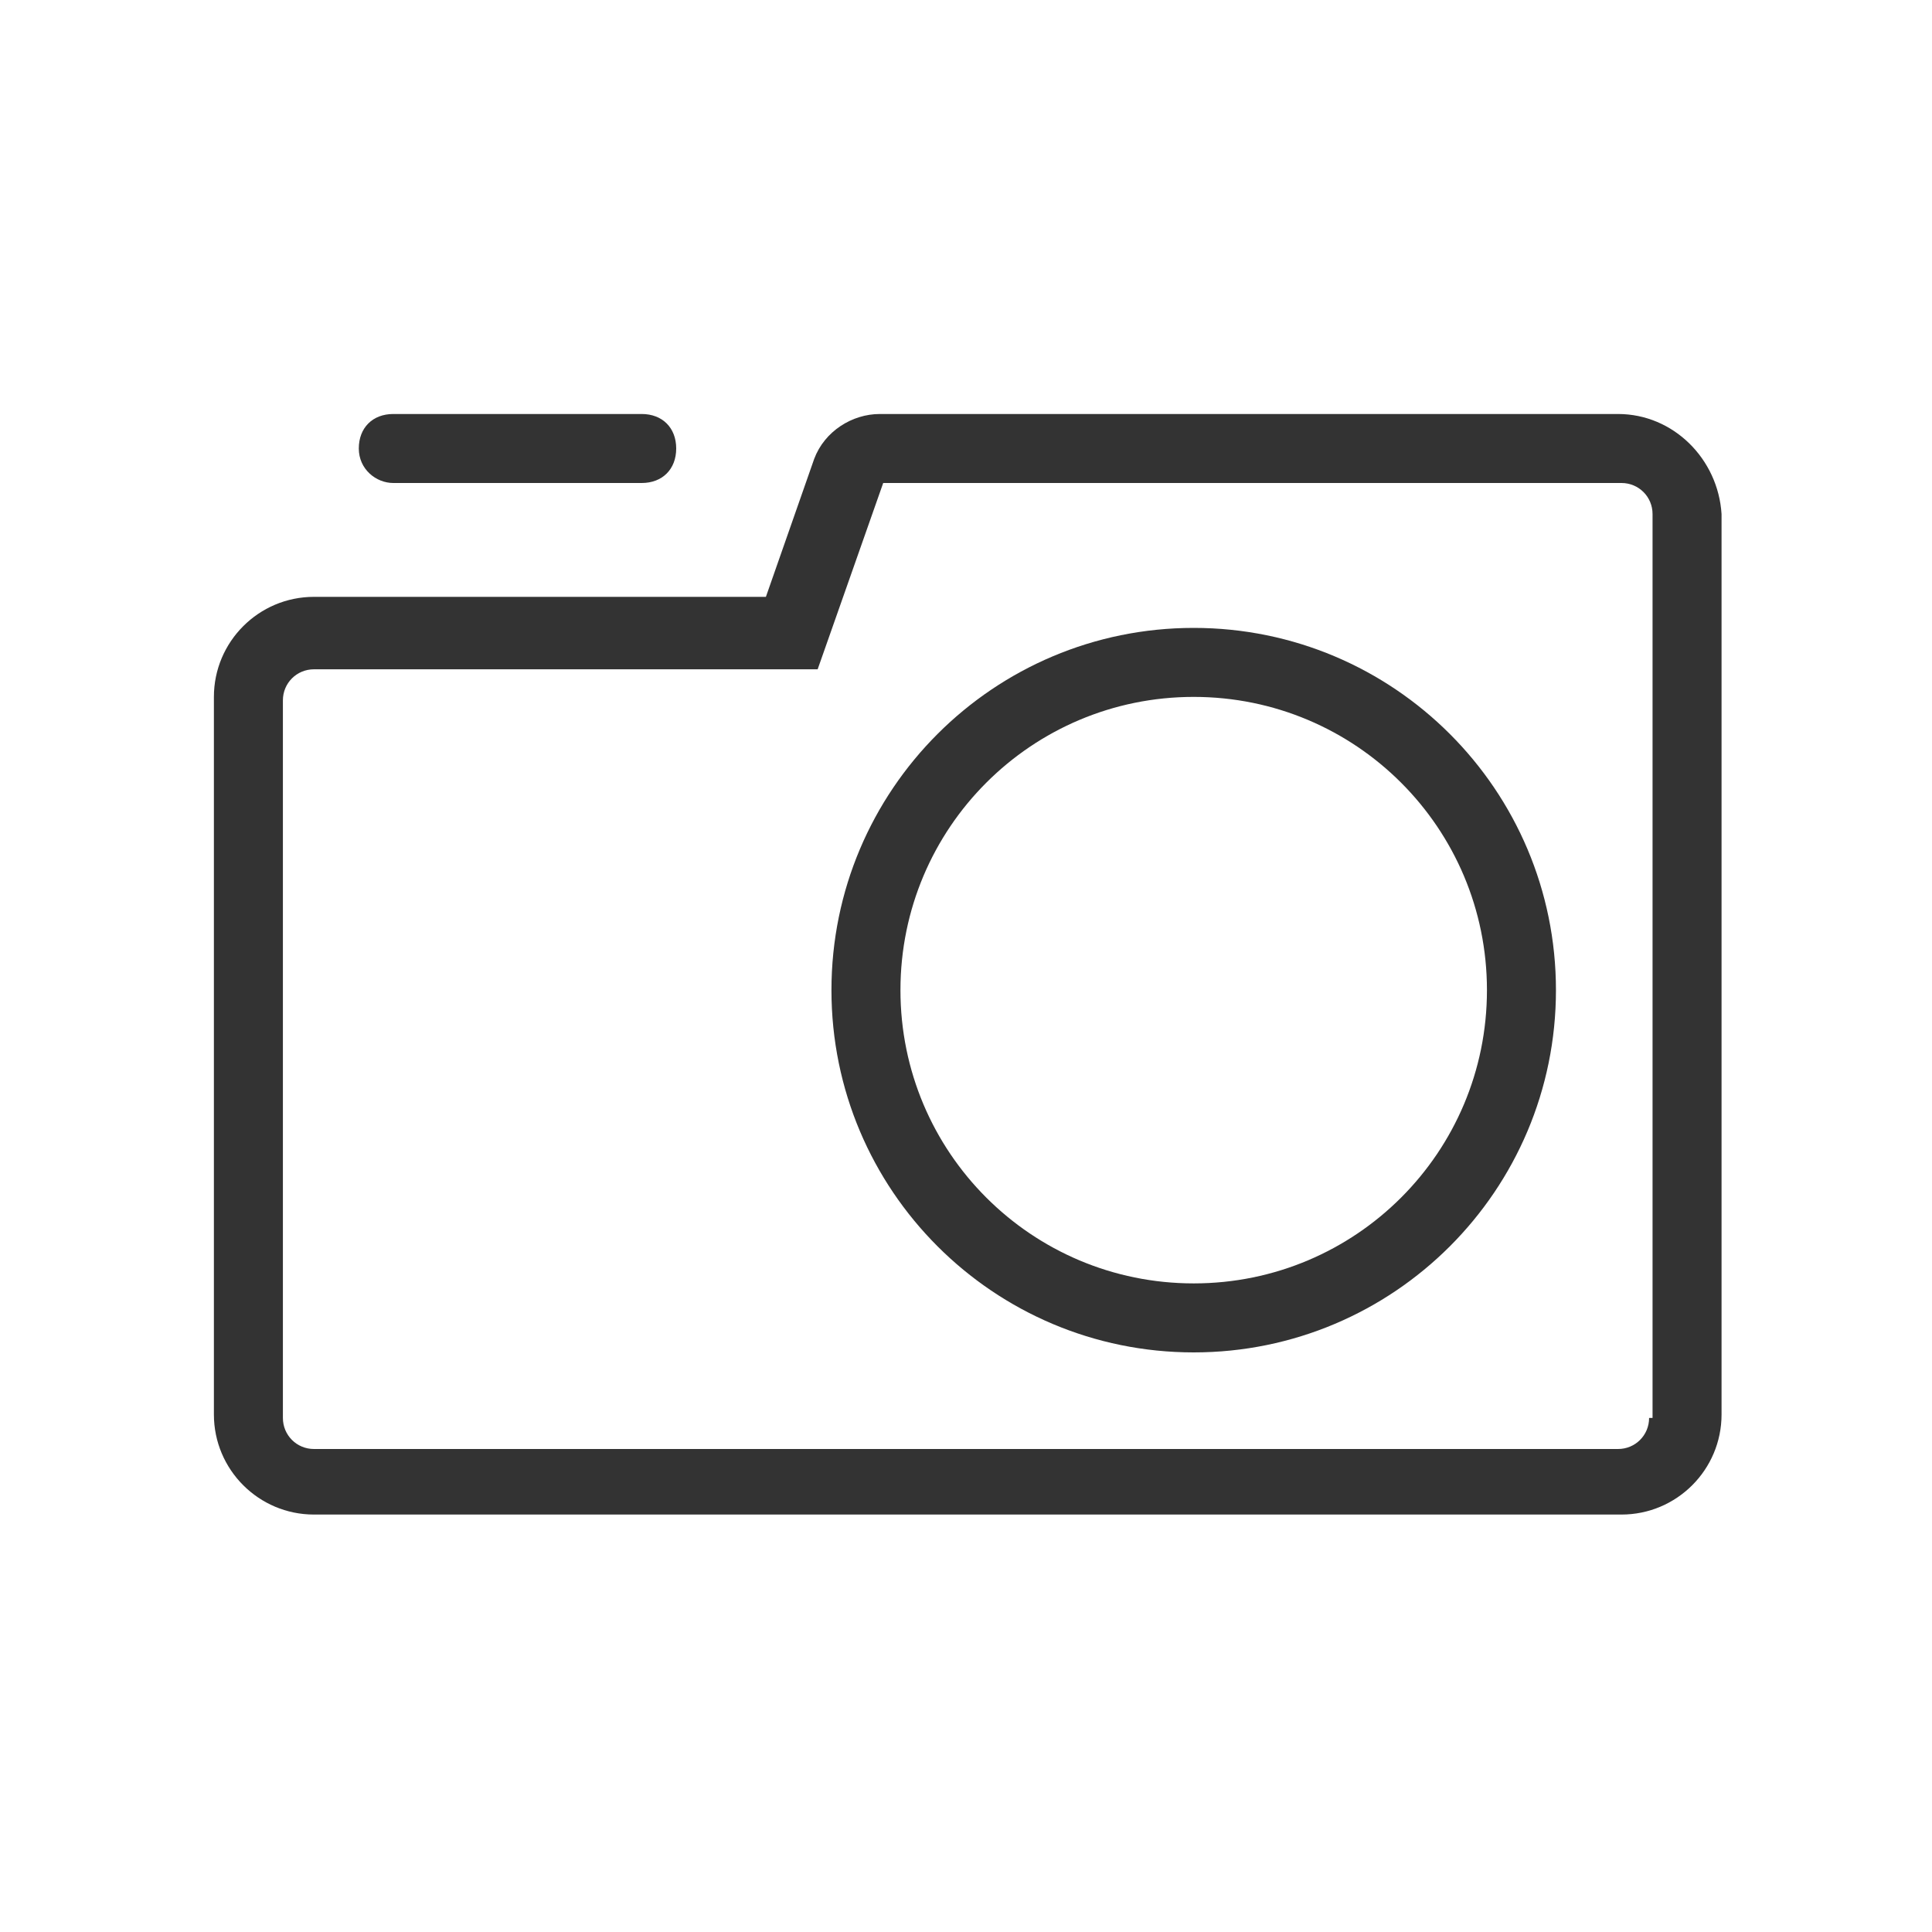 <?xml version="1.0" encoding="utf-8"?>
<!-- Generator: Adobe Illustrator 19.0.0, SVG Export Plug-In . SVG Version: 6.00 Build 0)  -->
<svg version="1.1" id="图层_1" xmlns="http://www.w3.org/2000/svg" xmlns:xlink="http://www.w3.org/1999/xlink" x="0px" y="0px"
	 viewBox="0 0 56 56" style="enable-background:new 0 0 56 56;" xml:space="preserve">
<style type="text/css">
	.st0{fill:#333;}
</style>
<g id="XMLID_14_">
	<path id="XMLID_35_" class="st0" d="M46.9,12H25.5c-0.8,0-1.6,0.5-1.9,1.3l-1.4,4H9.1c-1.6,0-2.9,1.3-2.9,2.9v20.8
		c0,1.6,1.3,2.9,2.9,2.9h37.9c1.6,0,2.9-1.3,2.9-2.9V14.9C49.8,13.3,48.5,12,46.9,12z M47.8,41.1c0,0.5-0.4,0.9-0.9,0.9H9.1
		c-0.5,0-0.9-0.4-0.9-0.9V20.3c0-0.5,0.4-0.9,0.9-0.9h14.6l1.9-5.4h21.4c0.5,0,0.9,0.4,0.9,0.9V41.1z"/>
	<path id="XMLID_39_" class="st0" d="M11.4,14h7.2c0.6,0,1-0.4,1-1s-0.4-1-1-1h-7.2c-0.6,0-1,0.4-1,1S10.9,14,11.4,14z"/>
	<path id="XMLID_42_" class="st0" d="M34.6,18.2c-5.8,0-10.5,4.7-10.5,10.5c0,5.8,4.7,10.5,10.5,10.5s10.5-4.7,10.5-10.5
		C45.1,22.9,40.4,18.2,34.6,18.2z M34.6,37.2c-4.7,0-8.5-3.8-8.5-8.5s3.8-8.5,8.5-8.5s8.5,3.8,8.5,8.5S39.3,37.2,34.6,37.2z"/>
</g>
</svg>
